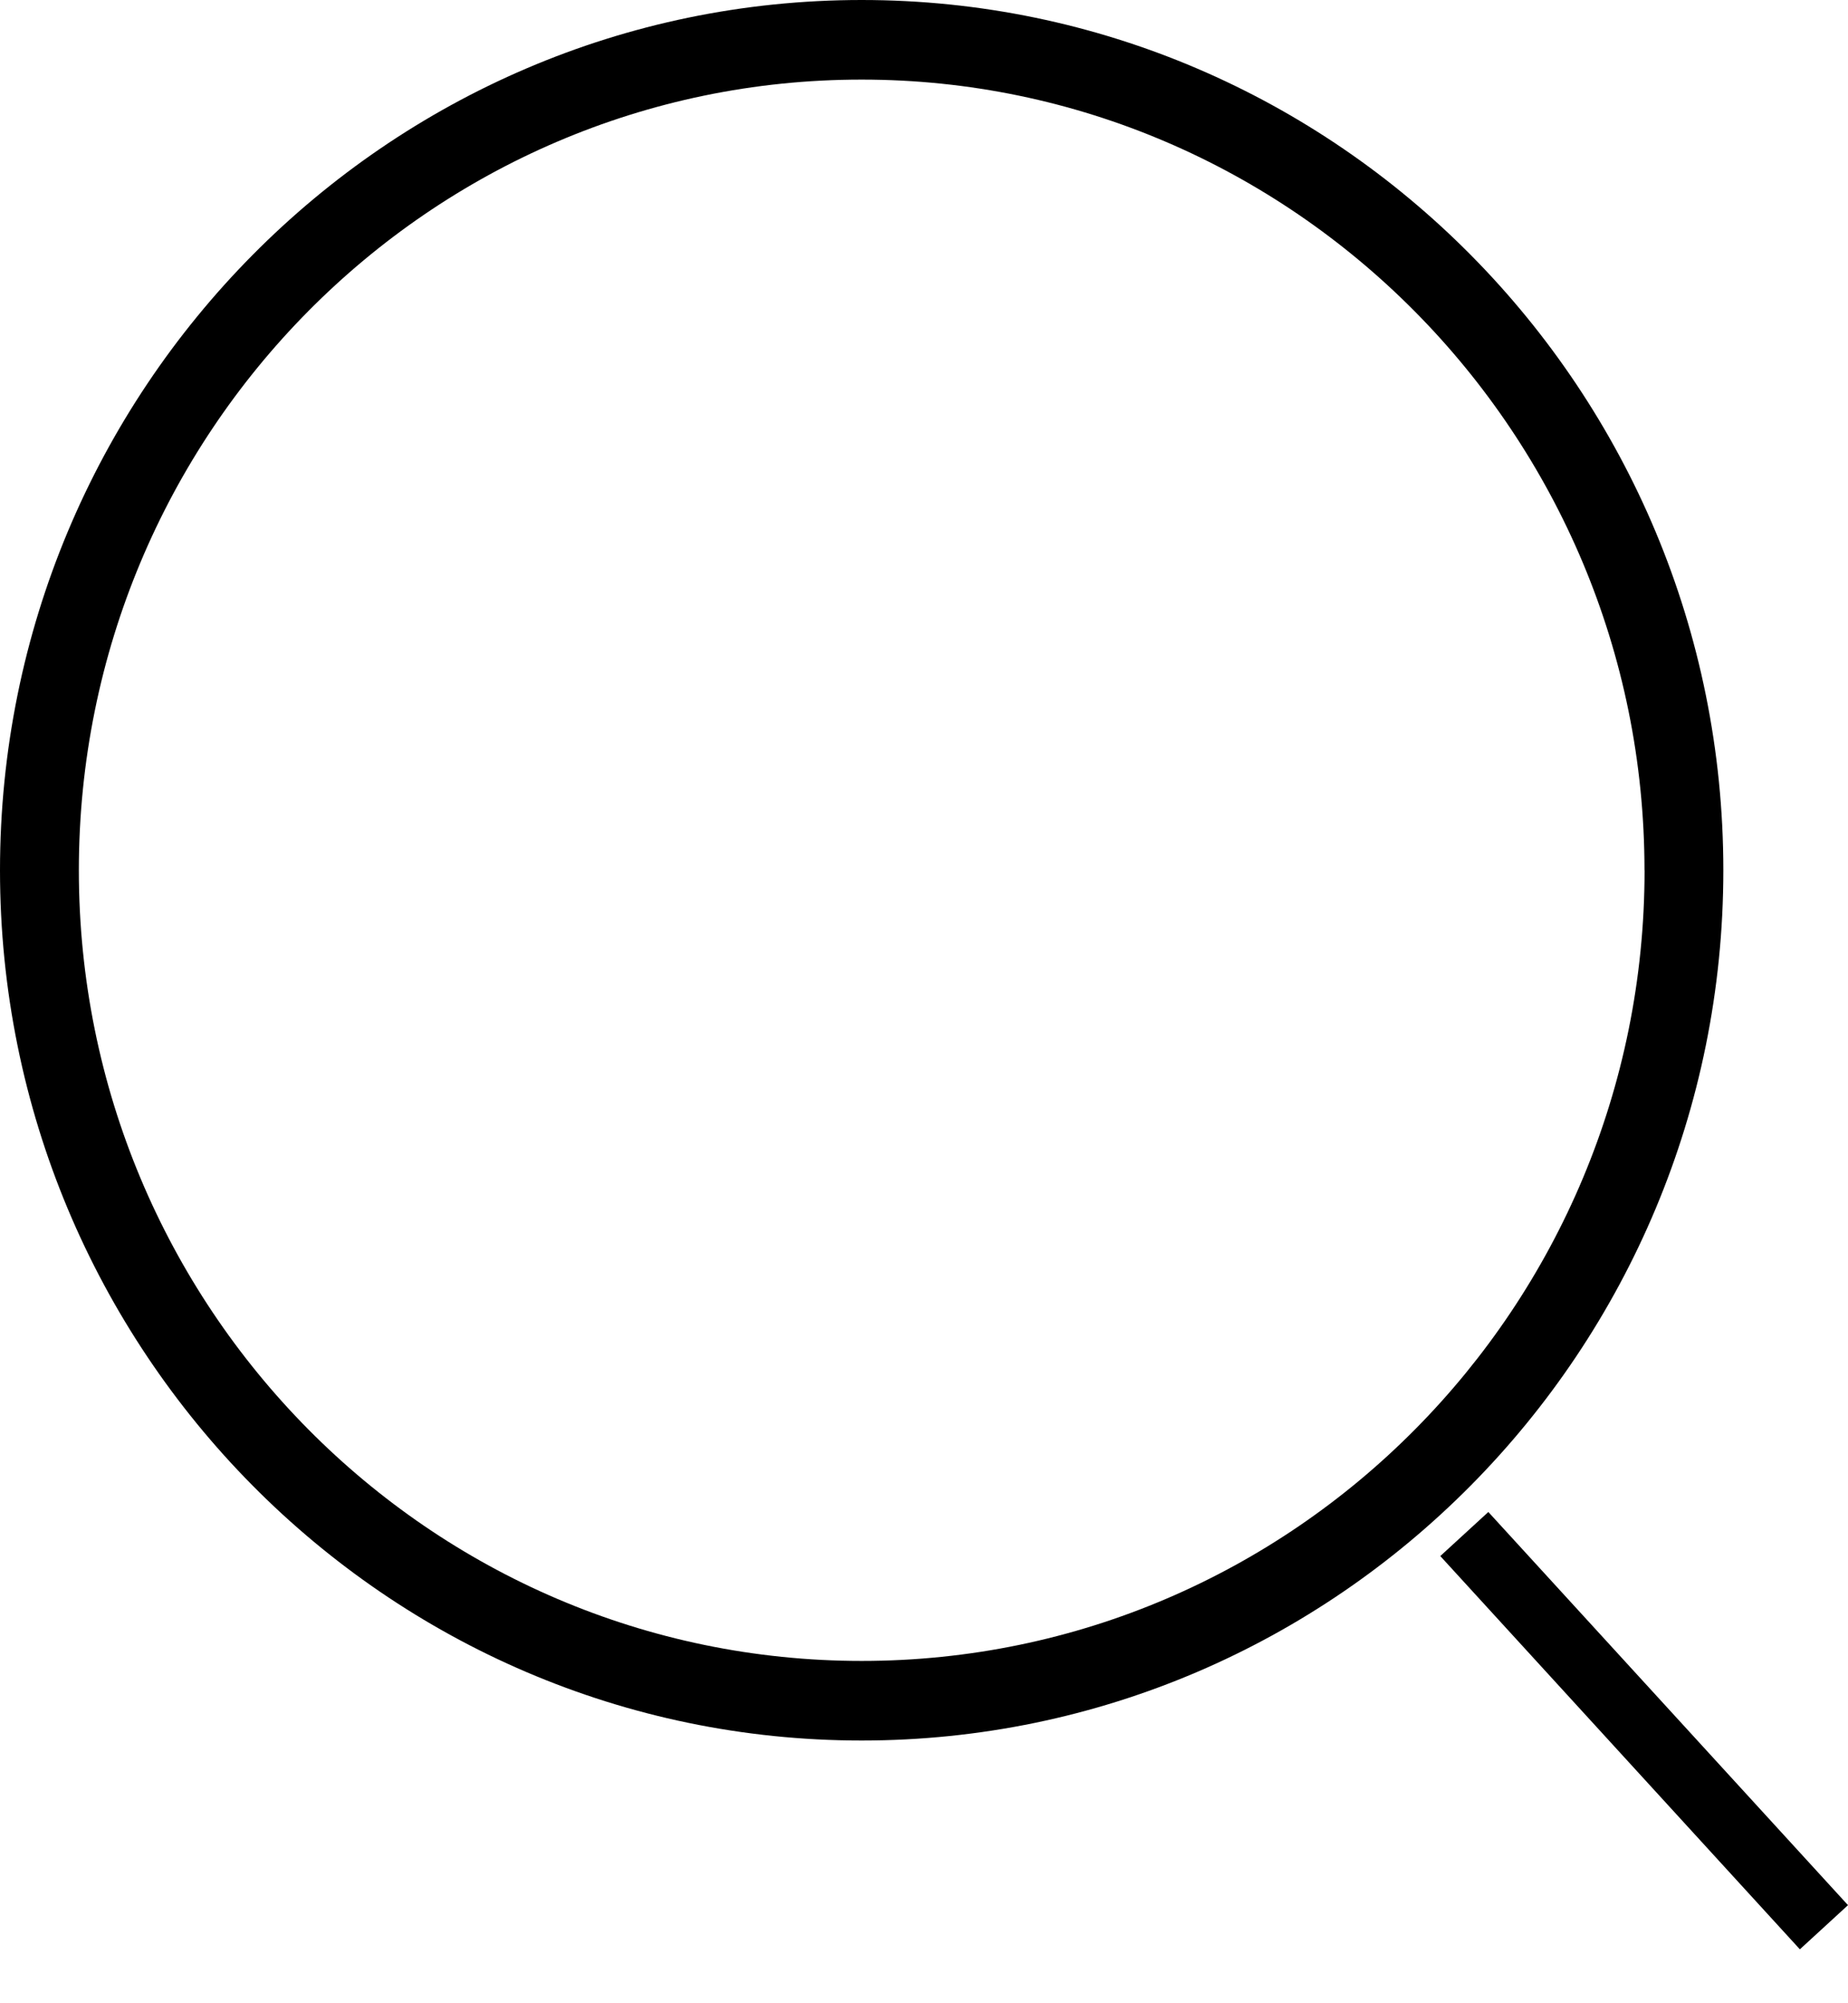 <svg xmlns="http://www.w3.org/2000/svg" width="24" height="26" viewBox="0 0 24 26"><g><g><g><path d="M21.358 11.295c0 5.665-4.555 10.262-10.167 10.262-5.613 0-10.167-4.597-10.167-10.262S5.578 1.033 11.19 1.033c5.595 0 10.167 4.597 10.167 10.262zm1.023 0C22.381 5.062 17.366 0 11.191 0 5.015 0 0 5.062 0 11.295S5.015 22.59 11.19 22.59c6.176 0 11.191-5.062 11.191-11.295z"/></g><g><path d="M23.375 25.3l-4.67-5.104.624-.572L24 24.727z"/></g></g></g></svg>